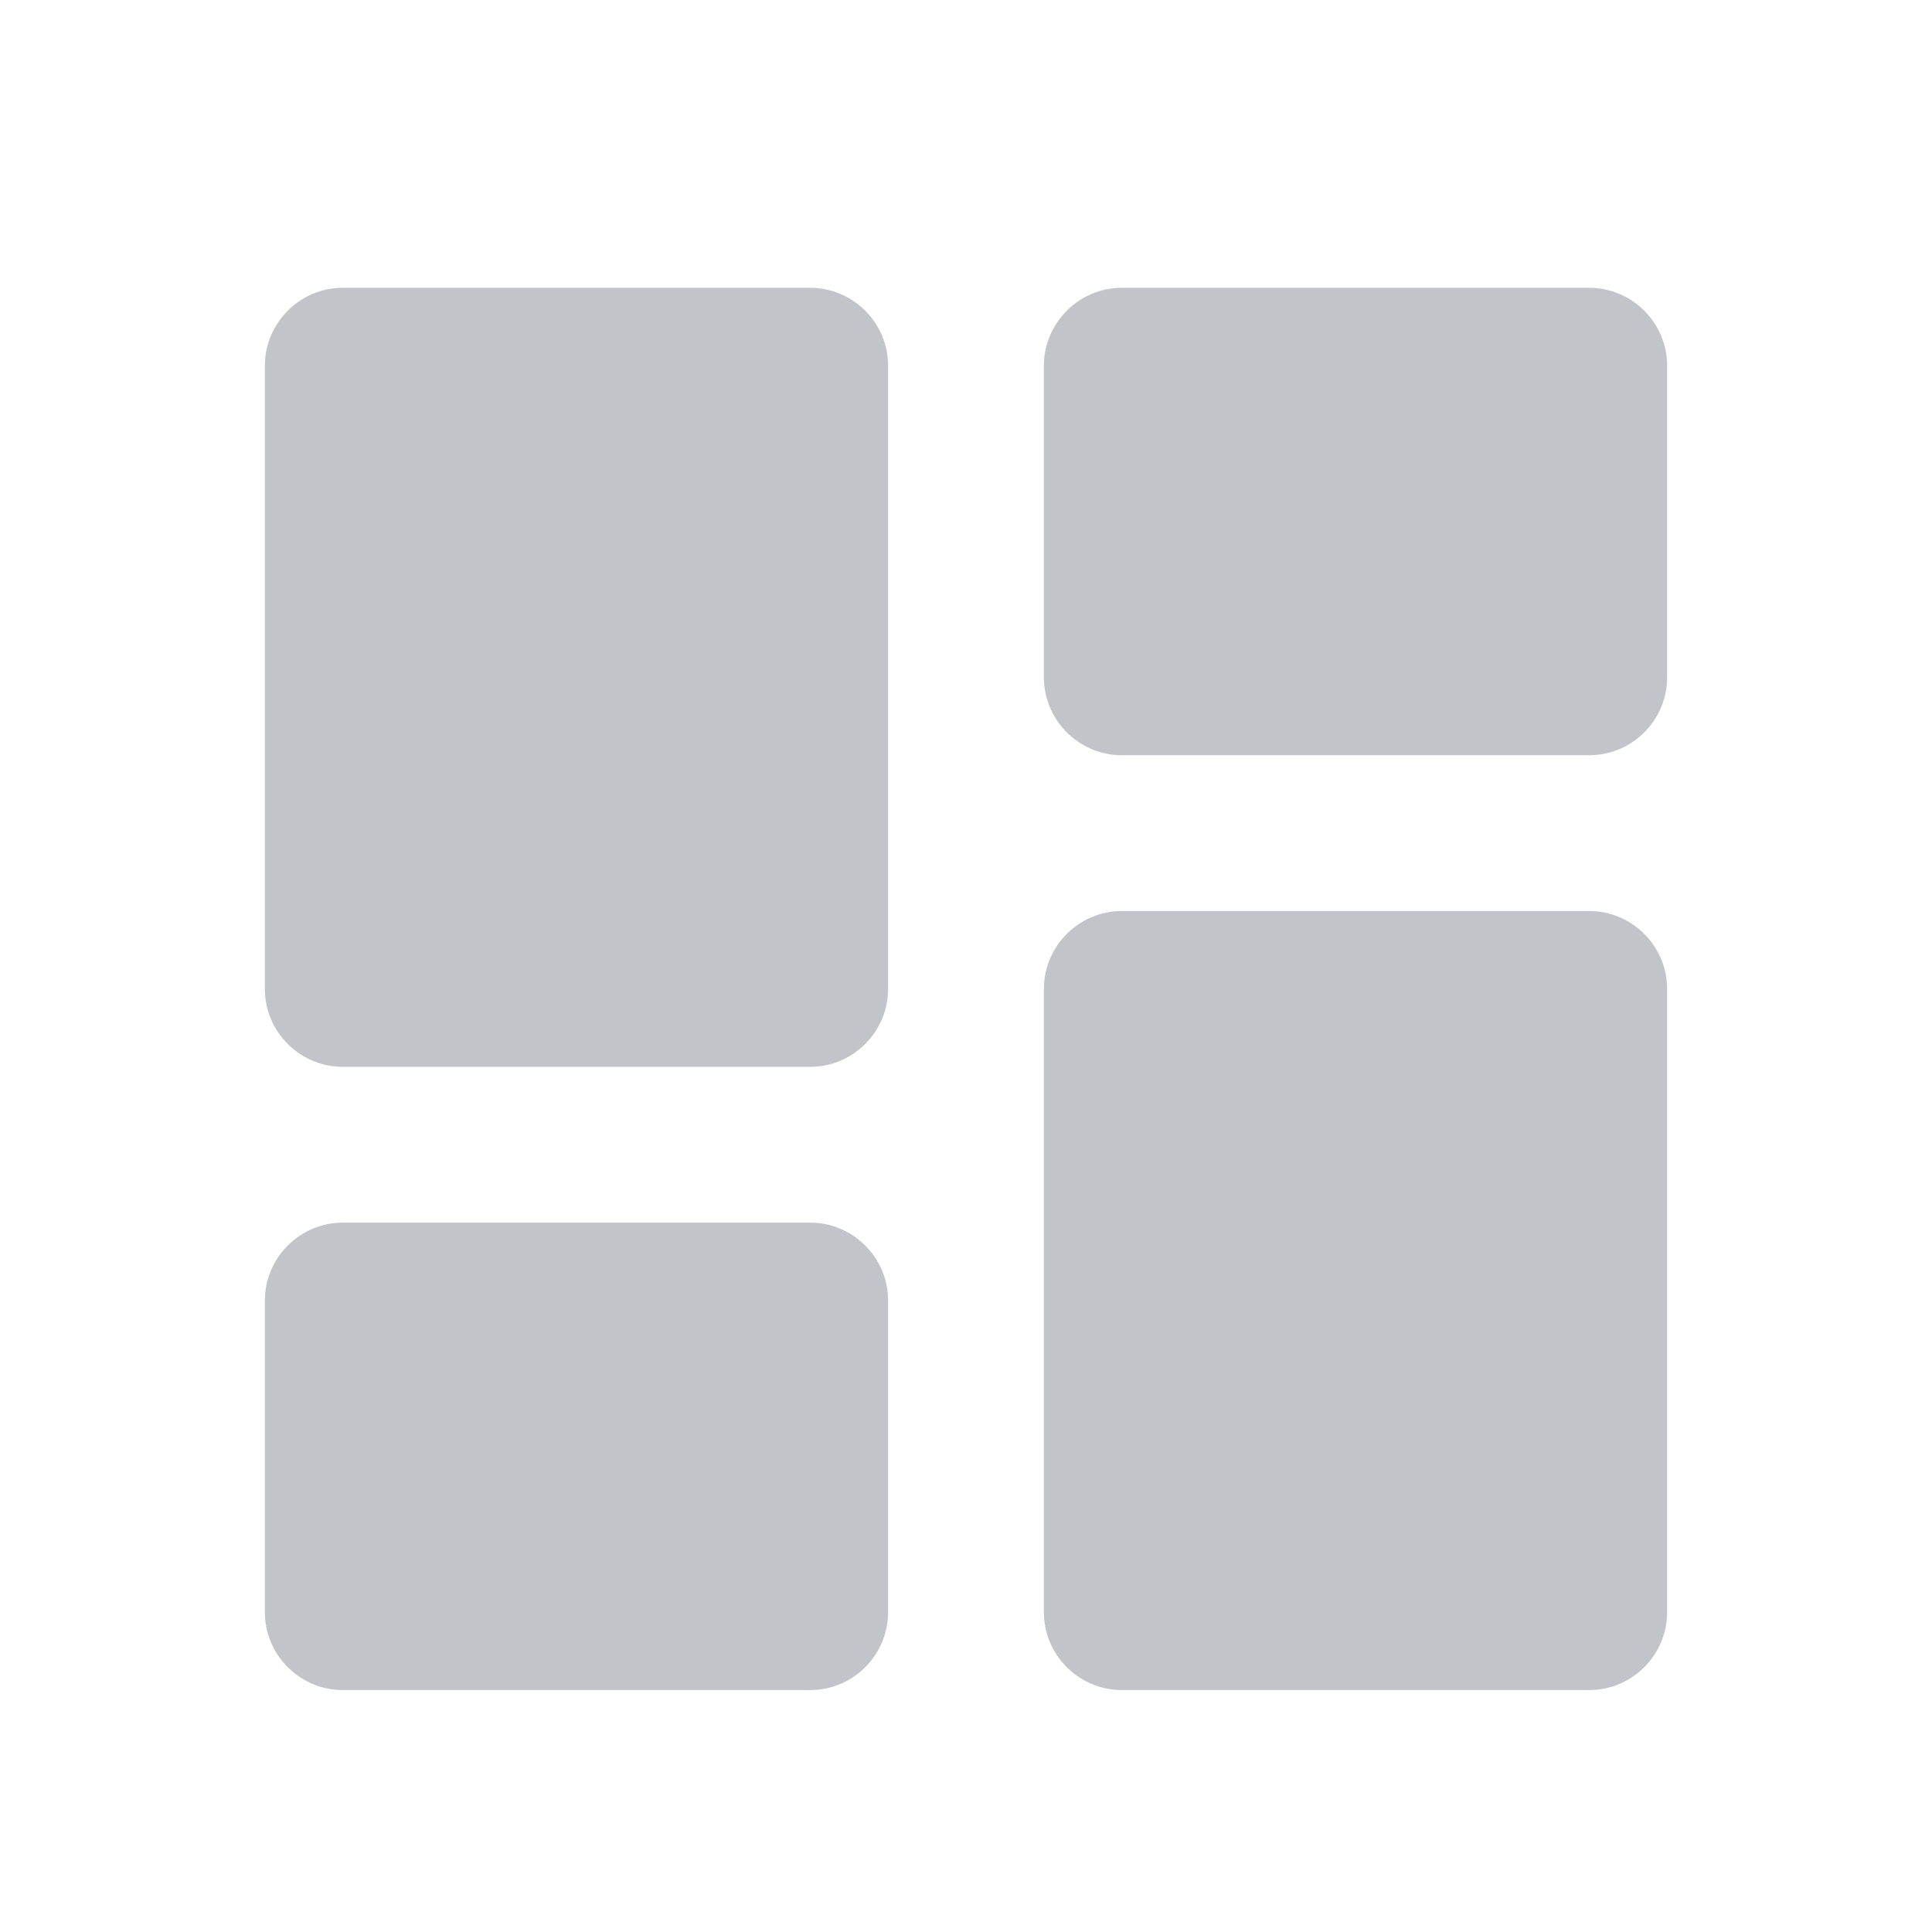 <svg width="31" height="31" viewBox="0 0 31 31" fill="none" xmlns="http://www.w3.org/2000/svg">
<path d="M5.5 17.118H13C13.688 17.118 14.25 16.556 14.25 15.868V5.868C14.25 5.181 13.688 4.618 13 4.618H5.5C4.812 4.618 4.25 5.181 4.25 5.868V15.868C4.25 16.556 4.812 17.118 5.5 17.118ZM5.5 27.118H13C13.688 27.118 14.25 26.556 14.25 25.868V20.868C14.25 20.181 13.688 19.618 13 19.618H5.5C4.812 19.618 4.25 20.181 4.25 20.868V25.868C4.25 26.556 4.812 27.118 5.5 27.118ZM18 27.118H25.5C26.188 27.118 26.75 26.556 26.75 25.868V15.868C26.75 15.181 26.188 14.618 25.5 14.618H18C17.312 14.618 16.75 15.181 16.75 15.868V25.868C16.75 26.556 17.312 27.118 18 27.118ZM16.75 5.868V10.868C16.75 11.556 17.312 12.118 18 12.118H25.5C26.188 12.118 26.75 11.556 26.75 10.868V5.868C26.75 5.181 26.188 4.618 25.5 4.618H18C17.312 4.618 16.75 5.181 16.75 5.868Z" fill="#C3C3CA"/>
</svg>
